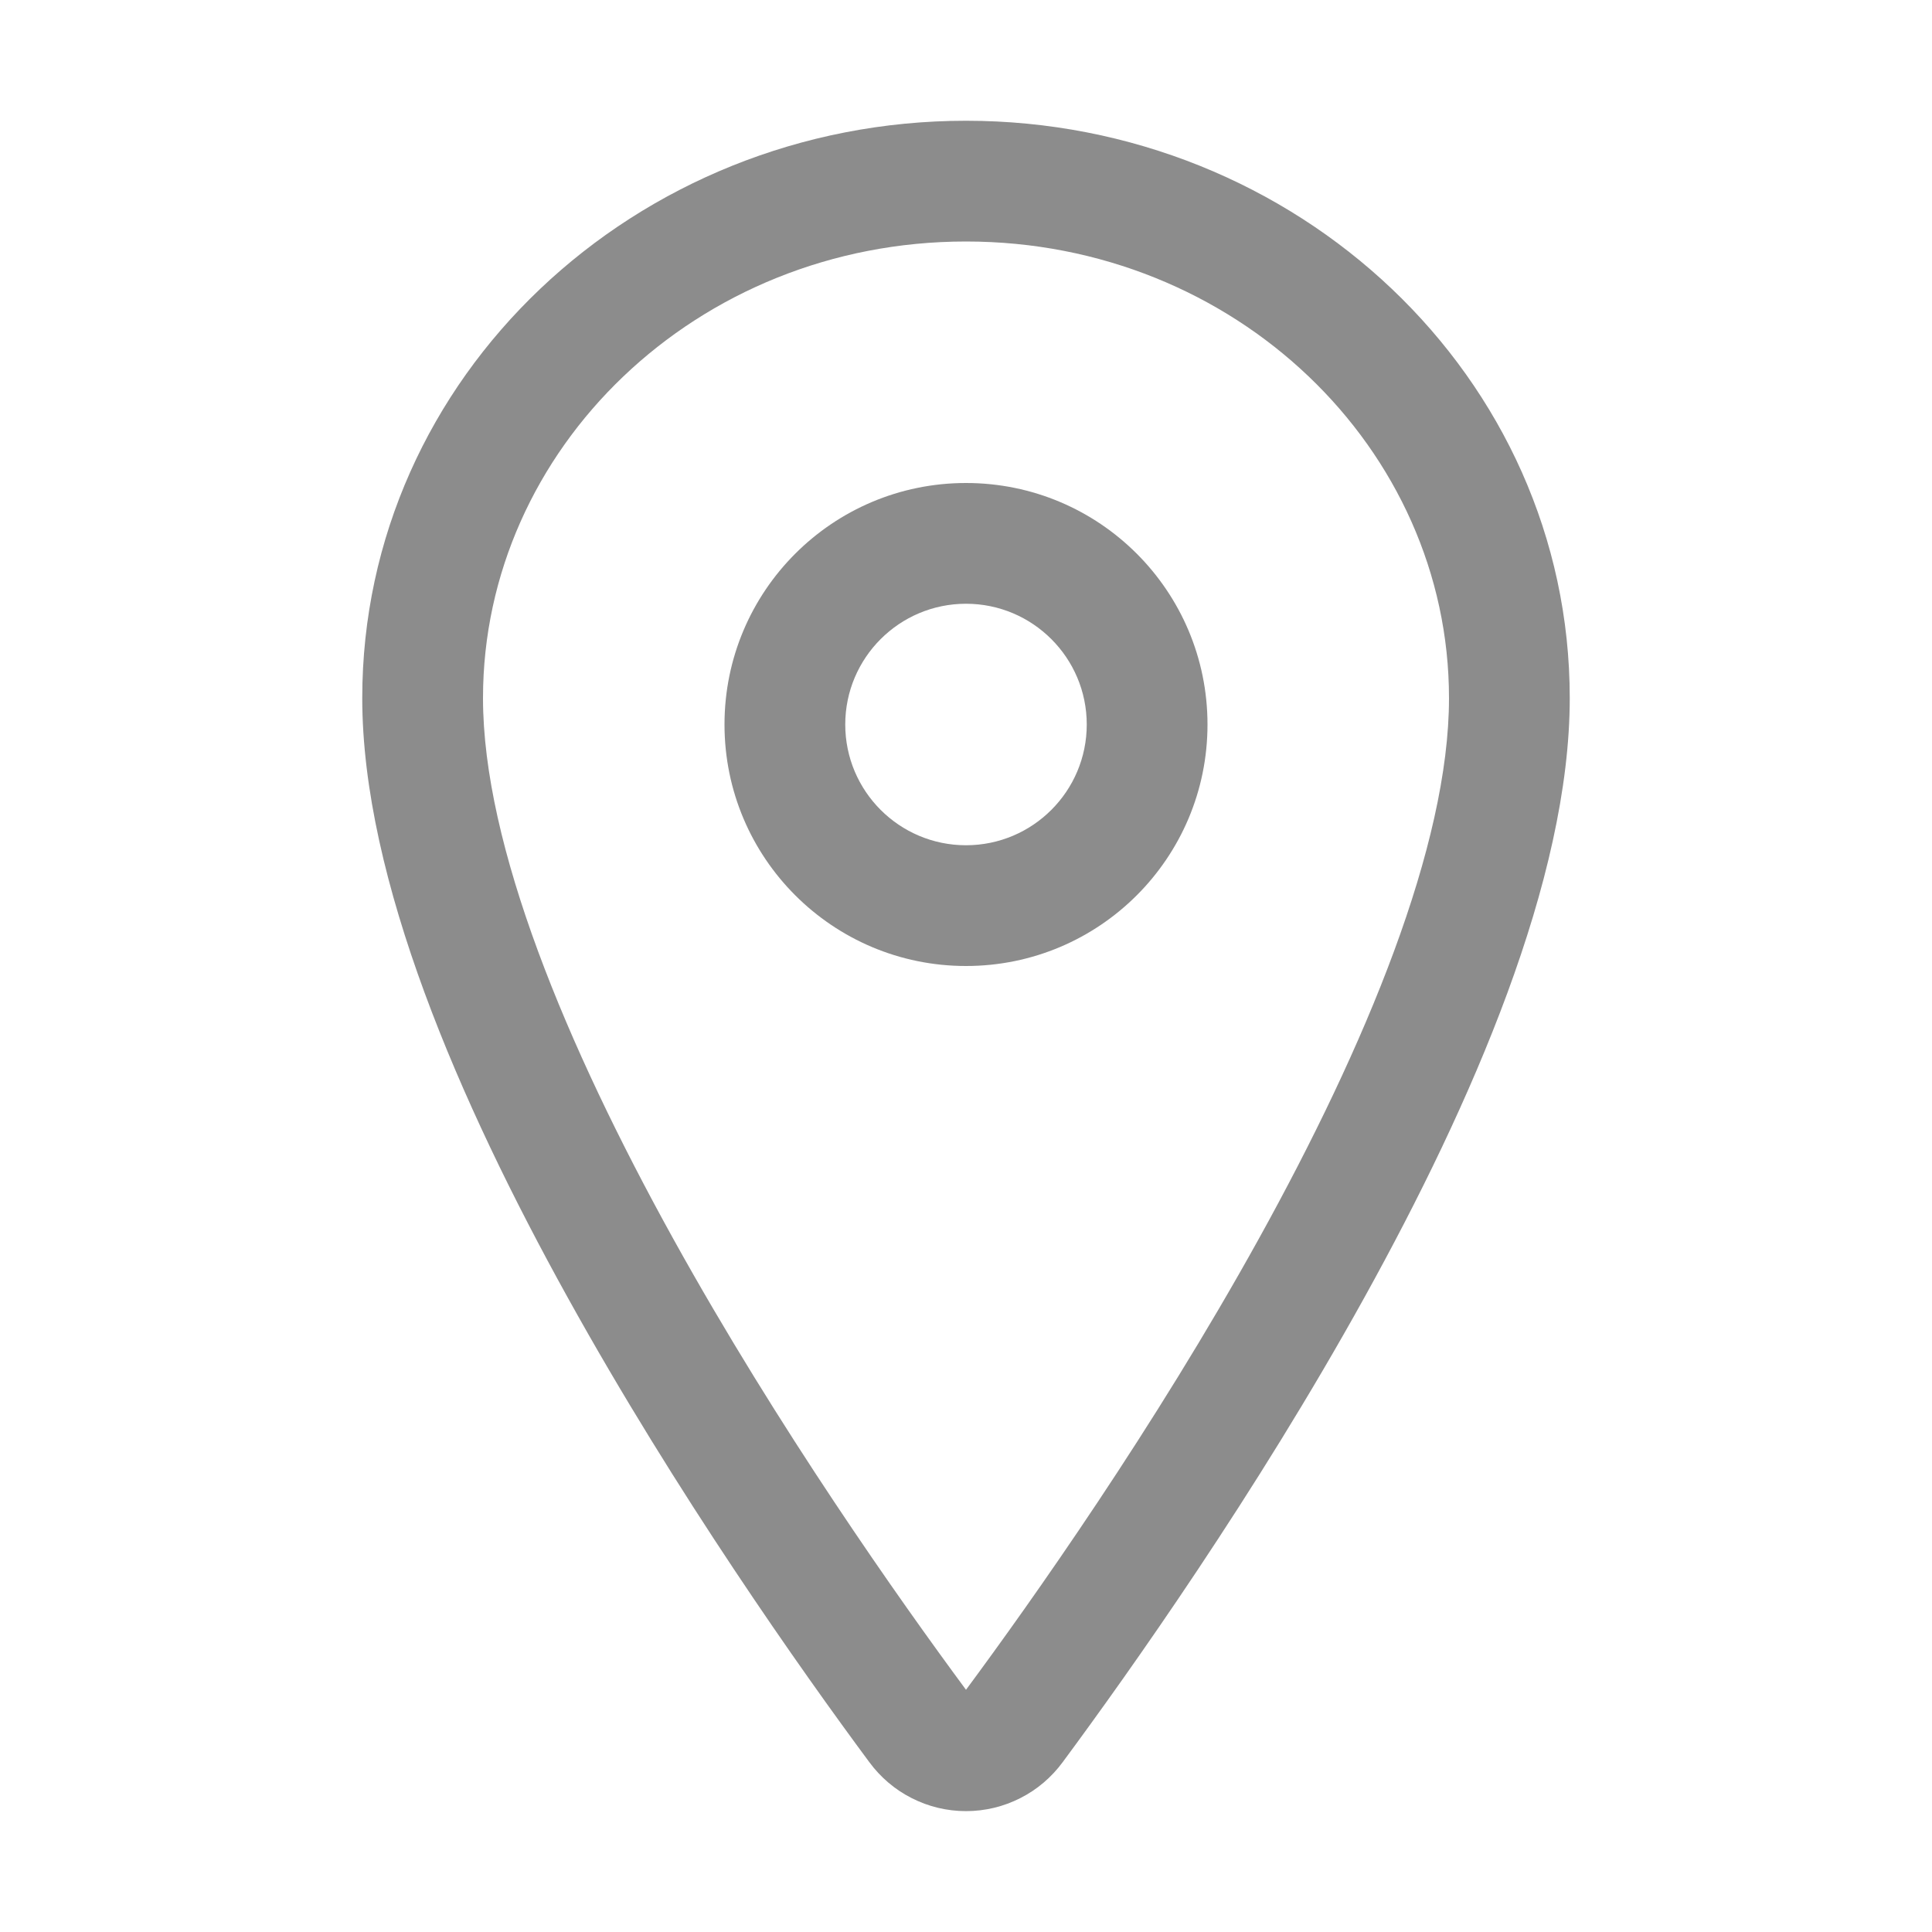 <svg width="16" height="16" viewBox="0 0 16 16" fill="none" xmlns="http://www.w3.org/2000/svg">
<path fill-rule="evenodd" clip-rule="evenodd" d="M3 5.781C3 3.119 5.263 1 8 1C10.737 1 13 3.119 13 5.781C13 7.282 12.189 9.139 11.3 10.744C10.398 12.373 9.358 13.84 8.801 14.593C8.709 14.718 8.589 14.821 8.45 14.891C8.311 14.962 8.157 14.999 8 14.999C7.843 14.999 7.689 14.962 7.55 14.891C7.411 14.821 7.291 14.718 7.199 14.593C6.641 13.84 5.602 12.372 4.7 10.743C3.811 9.138 3 7.281 3 5.781ZM8 2C5.768 2 4 3.718 4 5.781C4 7 4.689 8.657 5.575 10.258C6.446 11.831 7.455 13.257 8 13.994C8.545 13.258 9.554 11.832 10.425 10.259C11.311 8.659 12 7.001 12 5.781C12 3.718 10.232 2 8 2Z" fill="#8C8C8C"/>
<path fill-rule="evenodd" clip-rule="evenodd" d="M8 5C7.448 5 7 5.448 7 6C7 6.552 7.448 7 8 7C8.552 7 9 6.552 9 6C9 5.448 8.552 5 8 5ZM6 6C6 4.895 6.895 4 8 4C9.105 4 10 4.895 10 6C10 7.105 9.105 8 8 8C6.895 8 6 7.105 6 6Z" fill="#8C8C8C"/>
</svg>
